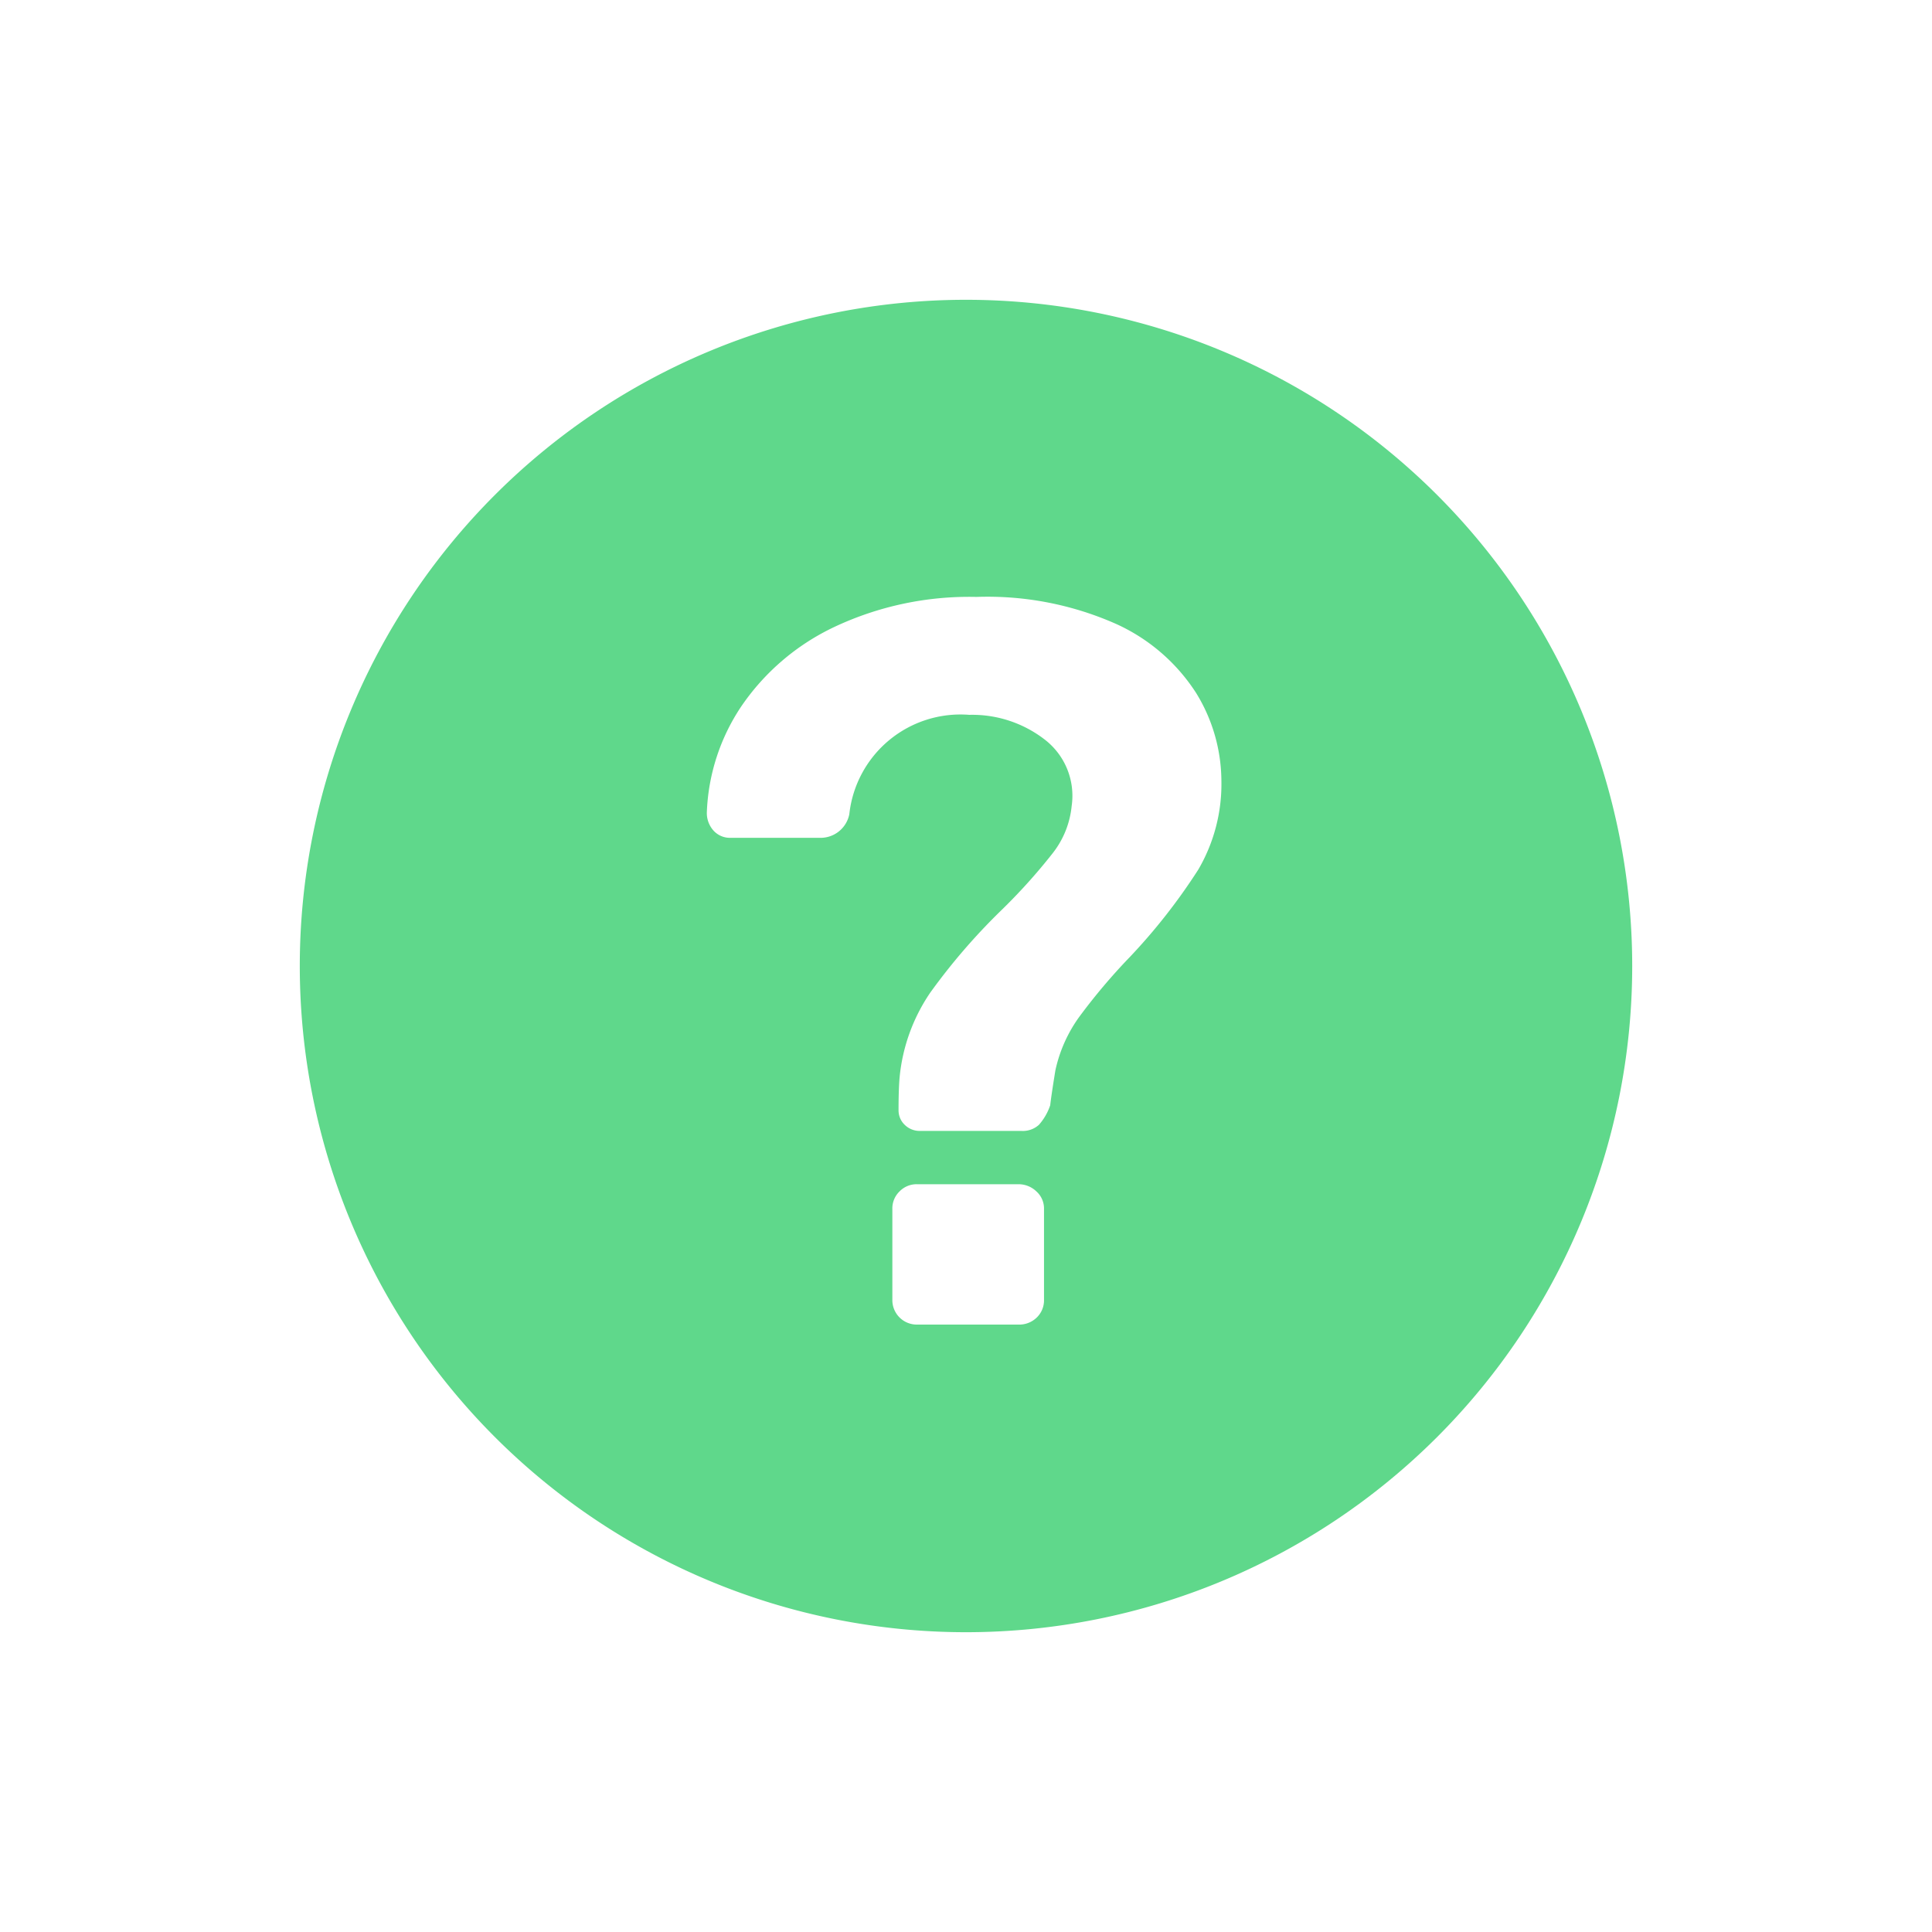 <svg xmlns="http://www.w3.org/2000/svg" xmlns:xlink="http://www.w3.org/1999/xlink" width="58" height="58" viewBox="0 0 58 58">
  <defs>
    <filter id="Oval" x="0" y="0" width="58" height="58" filterUnits="userSpaceOnUse">
      <feOffset dy="3" input="SourceAlpha"/>
      <feGaussianBlur stdDeviation="3" result="blur"/>
      <feFlood flood-opacity="0.102"/>
      <feComposite operator="in" in2="blur"/>
      <feComposite in="SourceGraphic"/>
    </filter>
    <filter id="_" x="12.215" y="8.923" width="33.446" height="39.845" filterUnits="userSpaceOnUse">
      <feOffset dy="3" input="SourceAlpha"/>
      <feGaussianBlur stdDeviation="3" result="blur-2"/>
      <feFlood flood-opacity="0.102"/>
      <feComposite operator="in" in2="blur-2"/>
      <feComposite in="SourceGraphic"/>
    </filter>
  </defs>
  <g transform="matrix(1, 0, 0, 1, 0, 0)" filter="url(#Oval)">
    <path id="Oval-2" data-name="Oval" d="M20,0A20,20,0,1,1,0,20,20,20,0,0,1,20,0Z" transform="translate(9 6)" fill="#5fd88b"/>
  </g>
  <g transform="matrix(1, 0, 0, 1, 0, 0)" filter="url(#_)">
    <path id="_2" data-name="?" d="M9.353,21.845H6.307a.734.734,0,0,1-.738-.738V18.369a.707.707,0,0,1,.216-.522.714.714,0,0,1,.522-.216H9.353a.773.773,0,0,1,.54.216.687.687,0,0,1,.229.522v2.738a.717.717,0,0,1-.216.524A.752.752,0,0,1,9.353,21.845Zm.092-5.814H6.4a.636.636,0,0,1-.461-.184.6.6,0,0,1-.184-.432c0-.42.011-.751.031-.983a5.428,5.428,0,0,1,.922-2.554A18.657,18.657,0,0,1,8.831,9.416a17.347,17.347,0,0,0,1.552-1.723,2.717,2.717,0,0,0,.569-1.415,2.129,2.129,0,0,0-.814-2,3.558,3.558,0,0,0-2.261-.738,3.356,3.356,0,0,0-3.6,2.983.88.88,0,0,1-.893.709H.709A.664.664,0,0,1,.2,7.015.788.788,0,0,1,0,6.462a6.12,6.12,0,0,1,1.03-3.17A6.99,6.99,0,0,1,3.816.907,9.5,9.5,0,0,1,8.093,0a9.518,9.518,0,0,1,4.2.814,5.6,5.6,0,0,1,2.4,2.077,5.065,5.065,0,0,1,.754,2.617,5.085,5.085,0,0,1-.693,2.677A17.666,17.666,0,0,1,12.708,10.8a18.055,18.055,0,0,0-1.523,1.8,4.284,4.284,0,0,0-.722,1.615c-.083.511-.135.863-.155,1.046a1.708,1.708,0,0,1-.337.585A.719.719,0,0,1,9.445,16.031Z" transform="translate(21.22 14.92)" fill="#fff"/>
  </g>
</svg>
